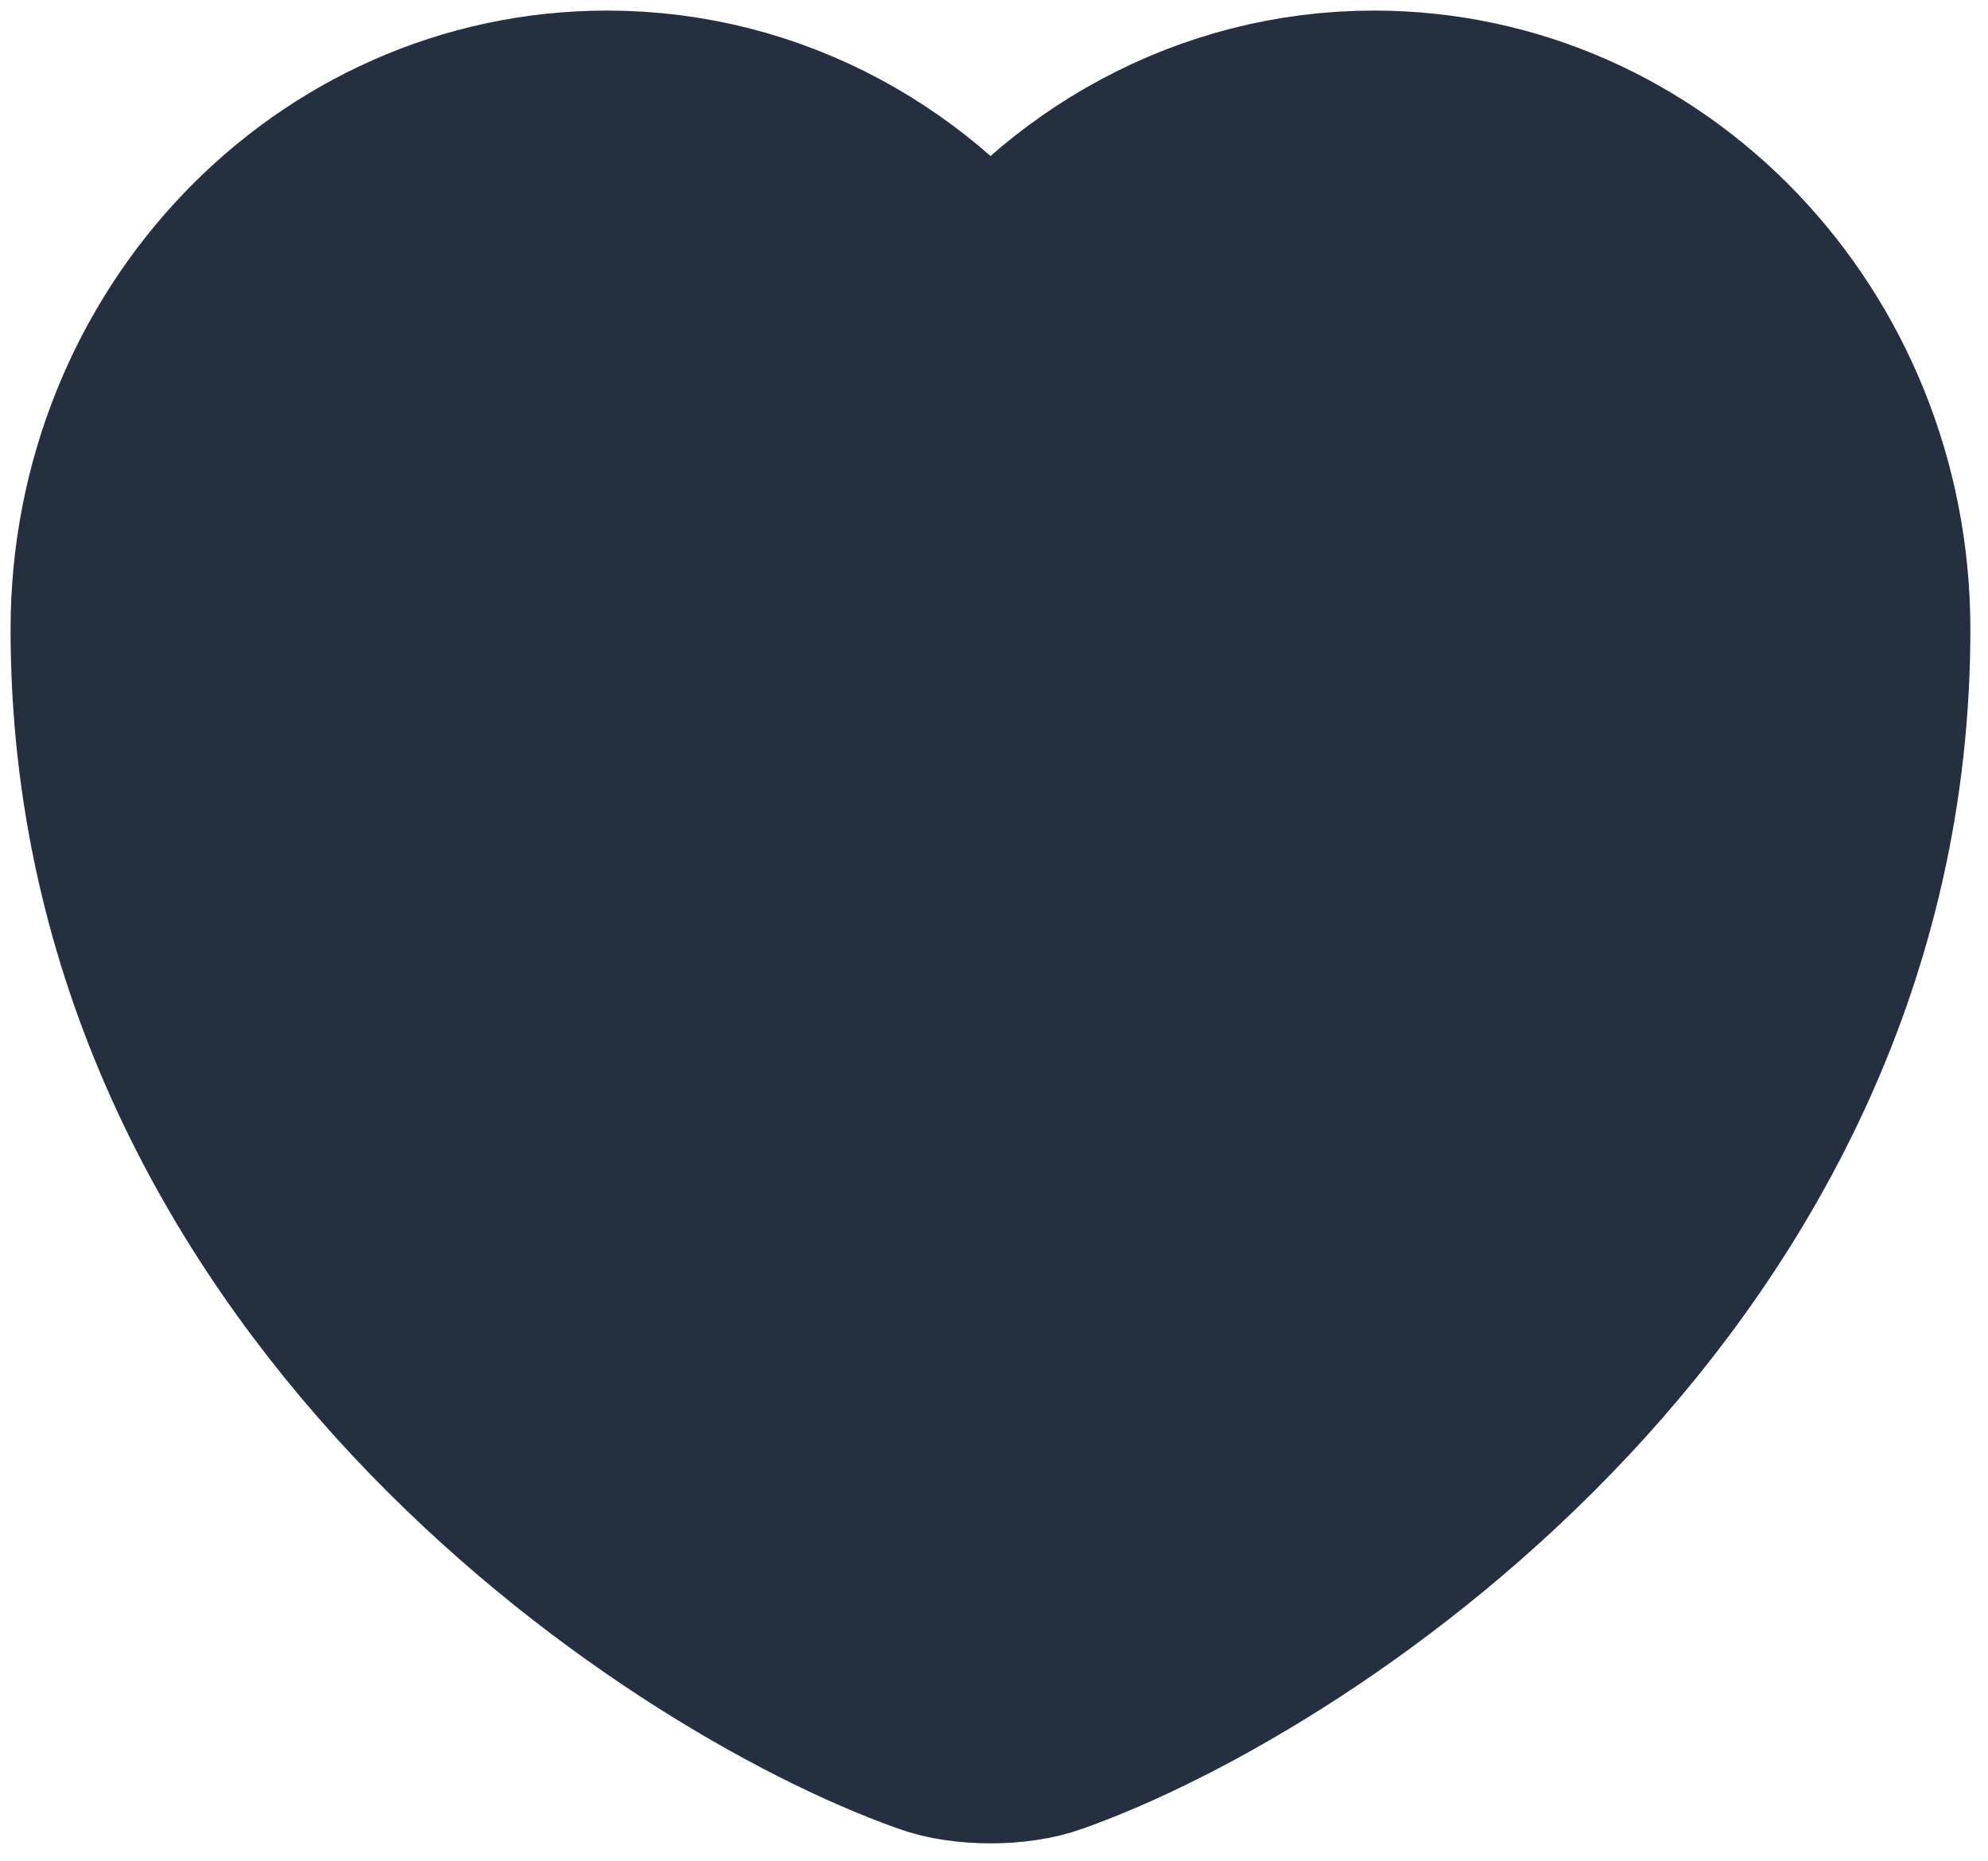 <svg width="47" height="44" viewBox="0 0 47 44" fill="none" xmlns="http://www.w3.org/2000/svg">
<path d="M24.683 40.634C23.988 40.889 22.845 40.889 22.151 40.634C16.23 38.53 3 29.754 3 14.879C3 8.312 8.084 3 14.352 3C18.067 3 21.355 4.87 23.417 7.76C25.479 4.87 28.786 3 32.482 3C38.75 3 43.833 8.312 43.833 14.879C43.833 29.754 30.603 38.53 24.683 40.634Z" fill="#242F40" stroke="#242F40" stroke-width="5.5" stroke-linecap="round" stroke-linejoin="round"/>
</svg>
